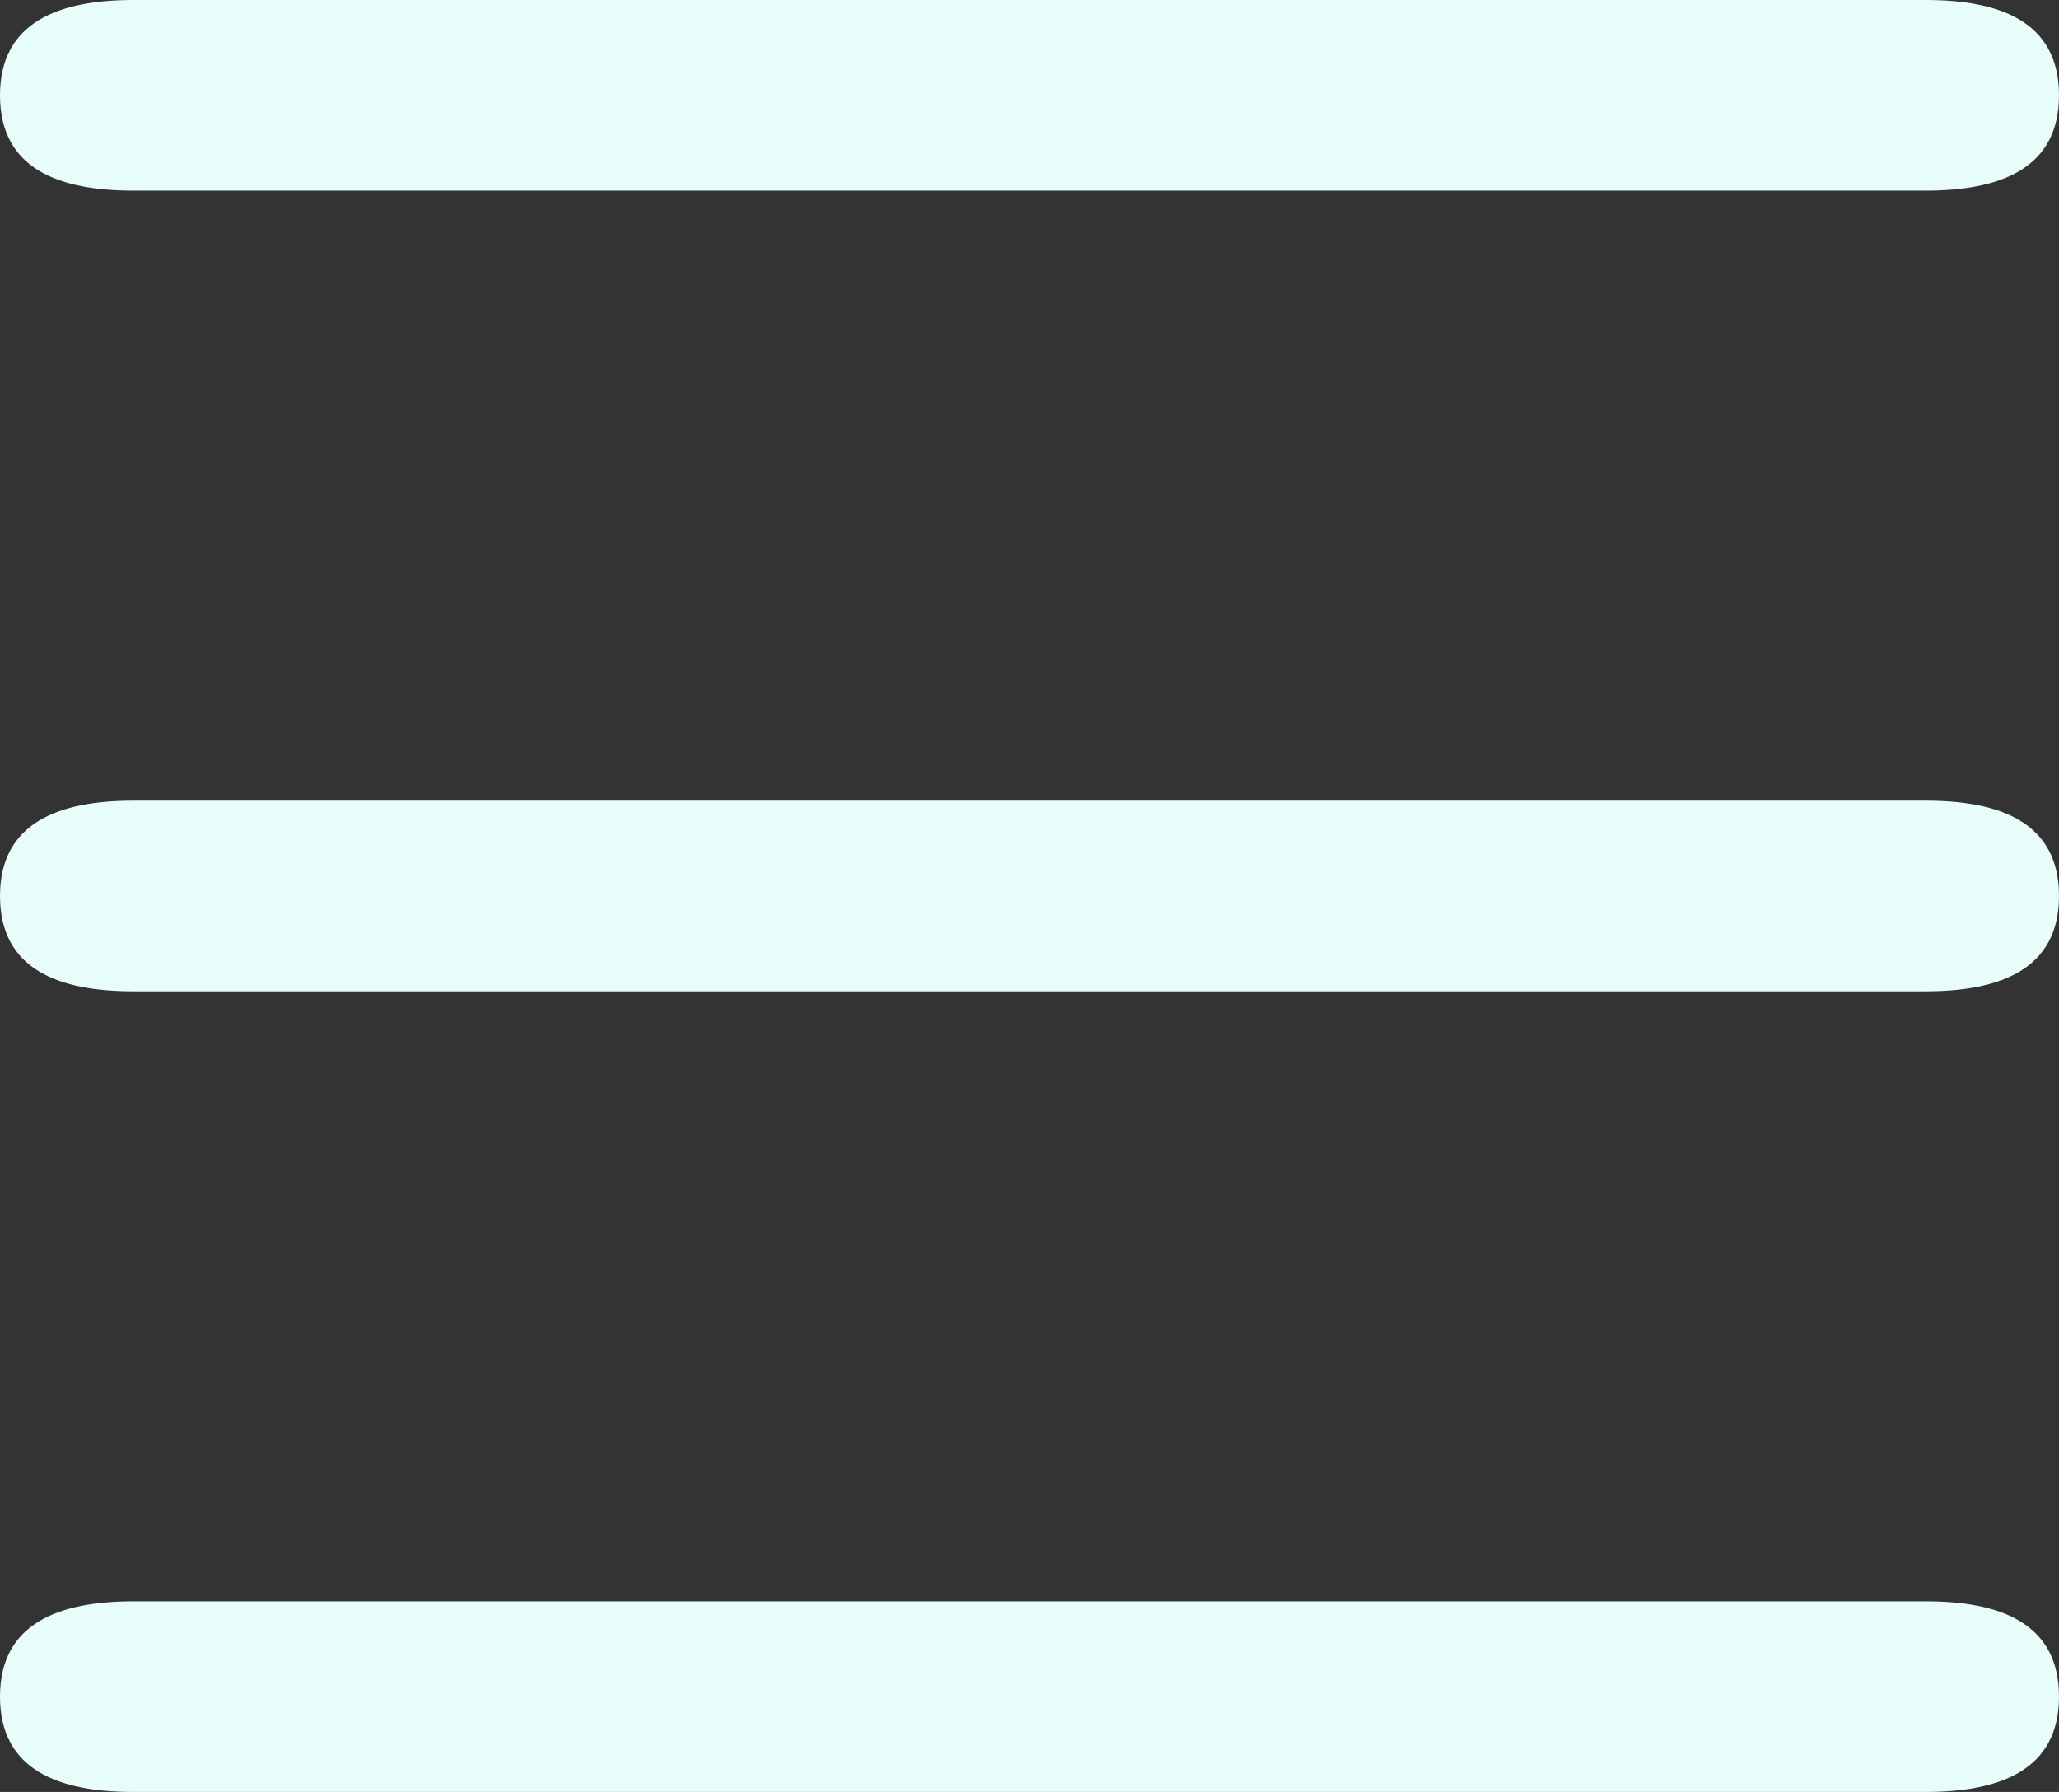 <?xml version="1.0" encoding="UTF-8" standalone="no"?>
<!DOCTYPE svg PUBLIC "-//W3C//DTD SVG 1.1//EN" "http://www.w3.org/Graphics/SVG/1.1/DTD/svg11.dtd">
<svg width="100%" height="100%" viewBox="0 0 54 47" version="1.1" xmlns="http://www.w3.org/2000/svg" xmlns:xlink="http://www.w3.org/1999/xlink" xml:space="preserve" xmlns:serif="http://www.serif.com/" style="fill-rule:evenodd;clip-rule:evenodd;stroke-linejoin:round;stroke-miterlimit:2;">
    <rect x="0" y="0" width="54" height="47" fill="#333333" stroke="none"/>
    <g transform="matrix(1,0,0,1,0,-1)">
        <g transform="matrix(1,0,0,1,-436,-154)">
            <g transform="matrix(2,0,0,2,-30,-266)">
                <g>
                    <path d="M233,211.75C233,210.784 233.779,210.5 234.751,210.5L258.249,210.5C259.216,210.5 260,210.777 260,211.75C260,212.717 259.221,213 258.249,213L234.751,213C233.784,213 233,212.723 233,211.75ZM233,222.25C233,221.284 233.779,221 234.751,221L258.249,221C259.216,221 260,221.277 260,222.25C260,223.217 259.221,223.5 258.249,223.5L234.751,223.5C233.784,223.5 233,223.223 233,222.25ZM233,232.75C233,231.784 233.779,231.5 234.751,231.5L258.249,231.5C259.216,231.5 260,231.777 260,232.75C260,233.717 259.221,234 258.249,234L234.751,234C233.784,234 233,233.723 233,232.75Z" style="fill:#e8fcfa;"/>
                </g>
            </g>
        </g>
    </g>
</svg>
